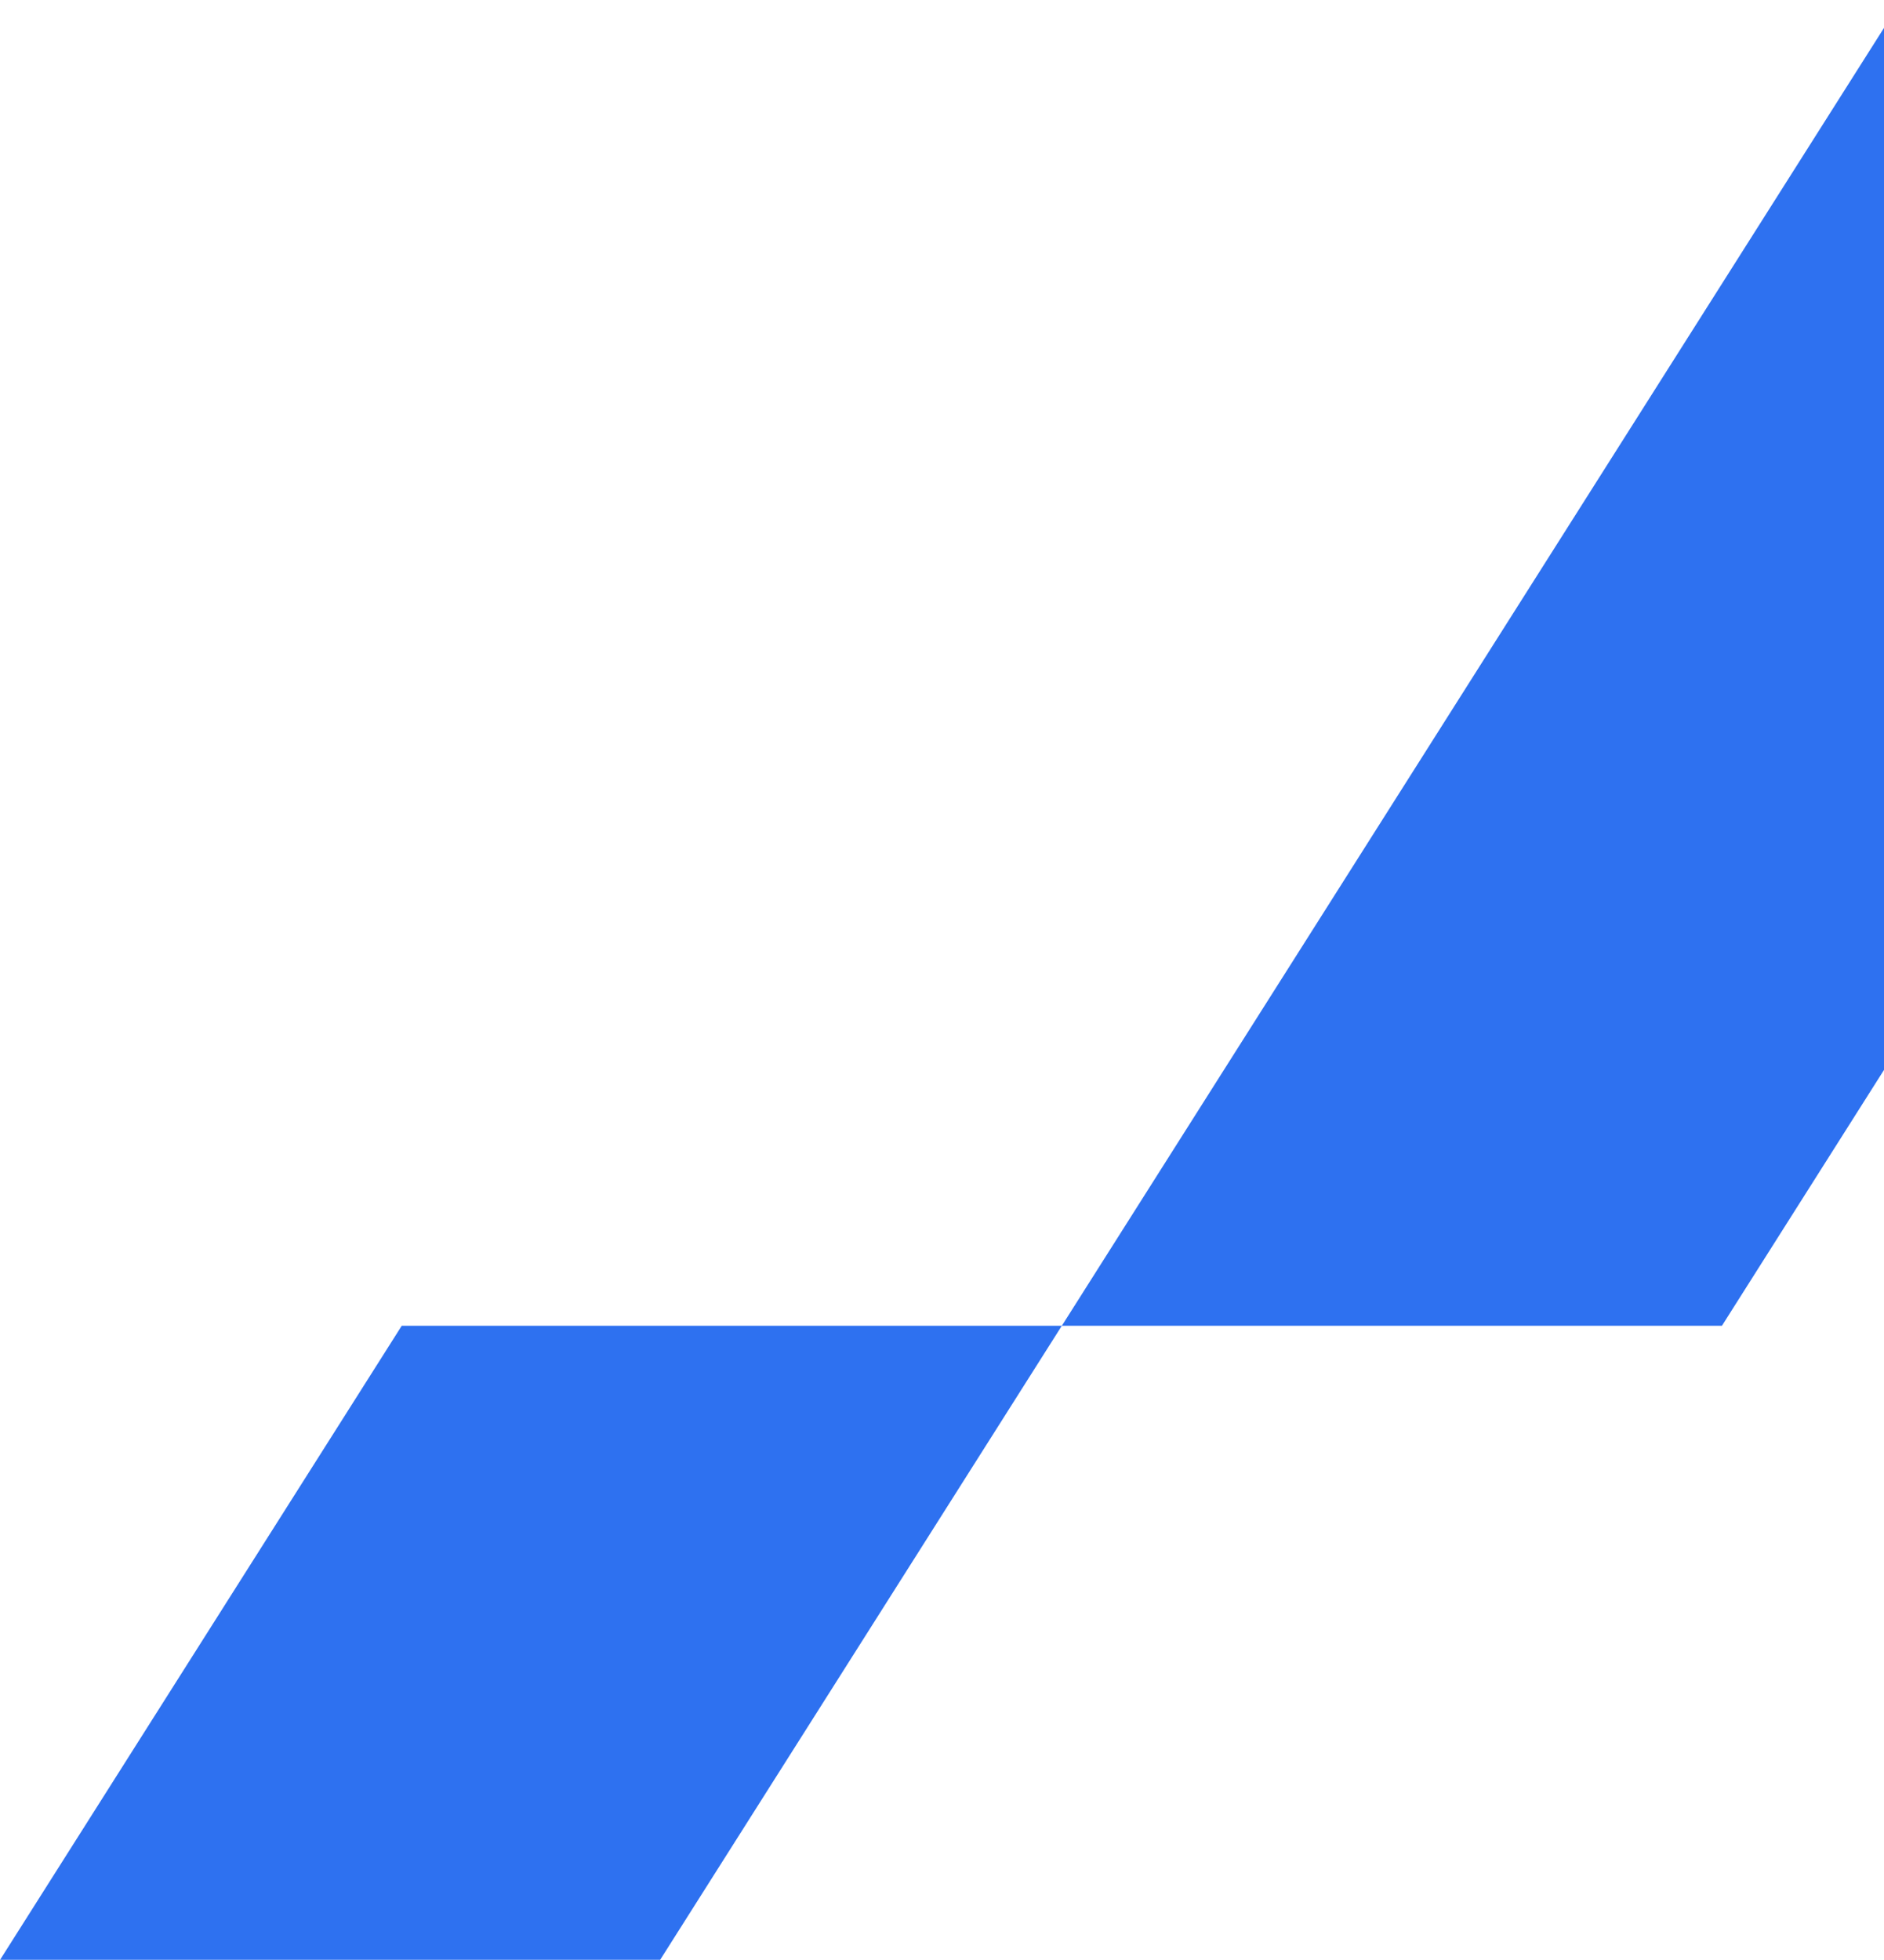 <svg width="426" height="443" viewBox="0 0 426 443" fill="none" xmlns="http://www.w3.org/2000/svg">
<g clip-path="url(#clip0_1708_2884)">
<path d="M429.932 0.103H579.191L389.354 299.678H240.096L429.932 0.103Z" fill="#2E71F0"/>
<path d="M90.837 299.678H240.095L50.258 599.253H-99L90.837 299.678Z" fill="#2E71F0"/>
</g>
<defs>
<clipPath id="clip0_1708_2884">
<rect width="426" height="443" fill="white"/>
</clipPath>
</defs>
</svg>
